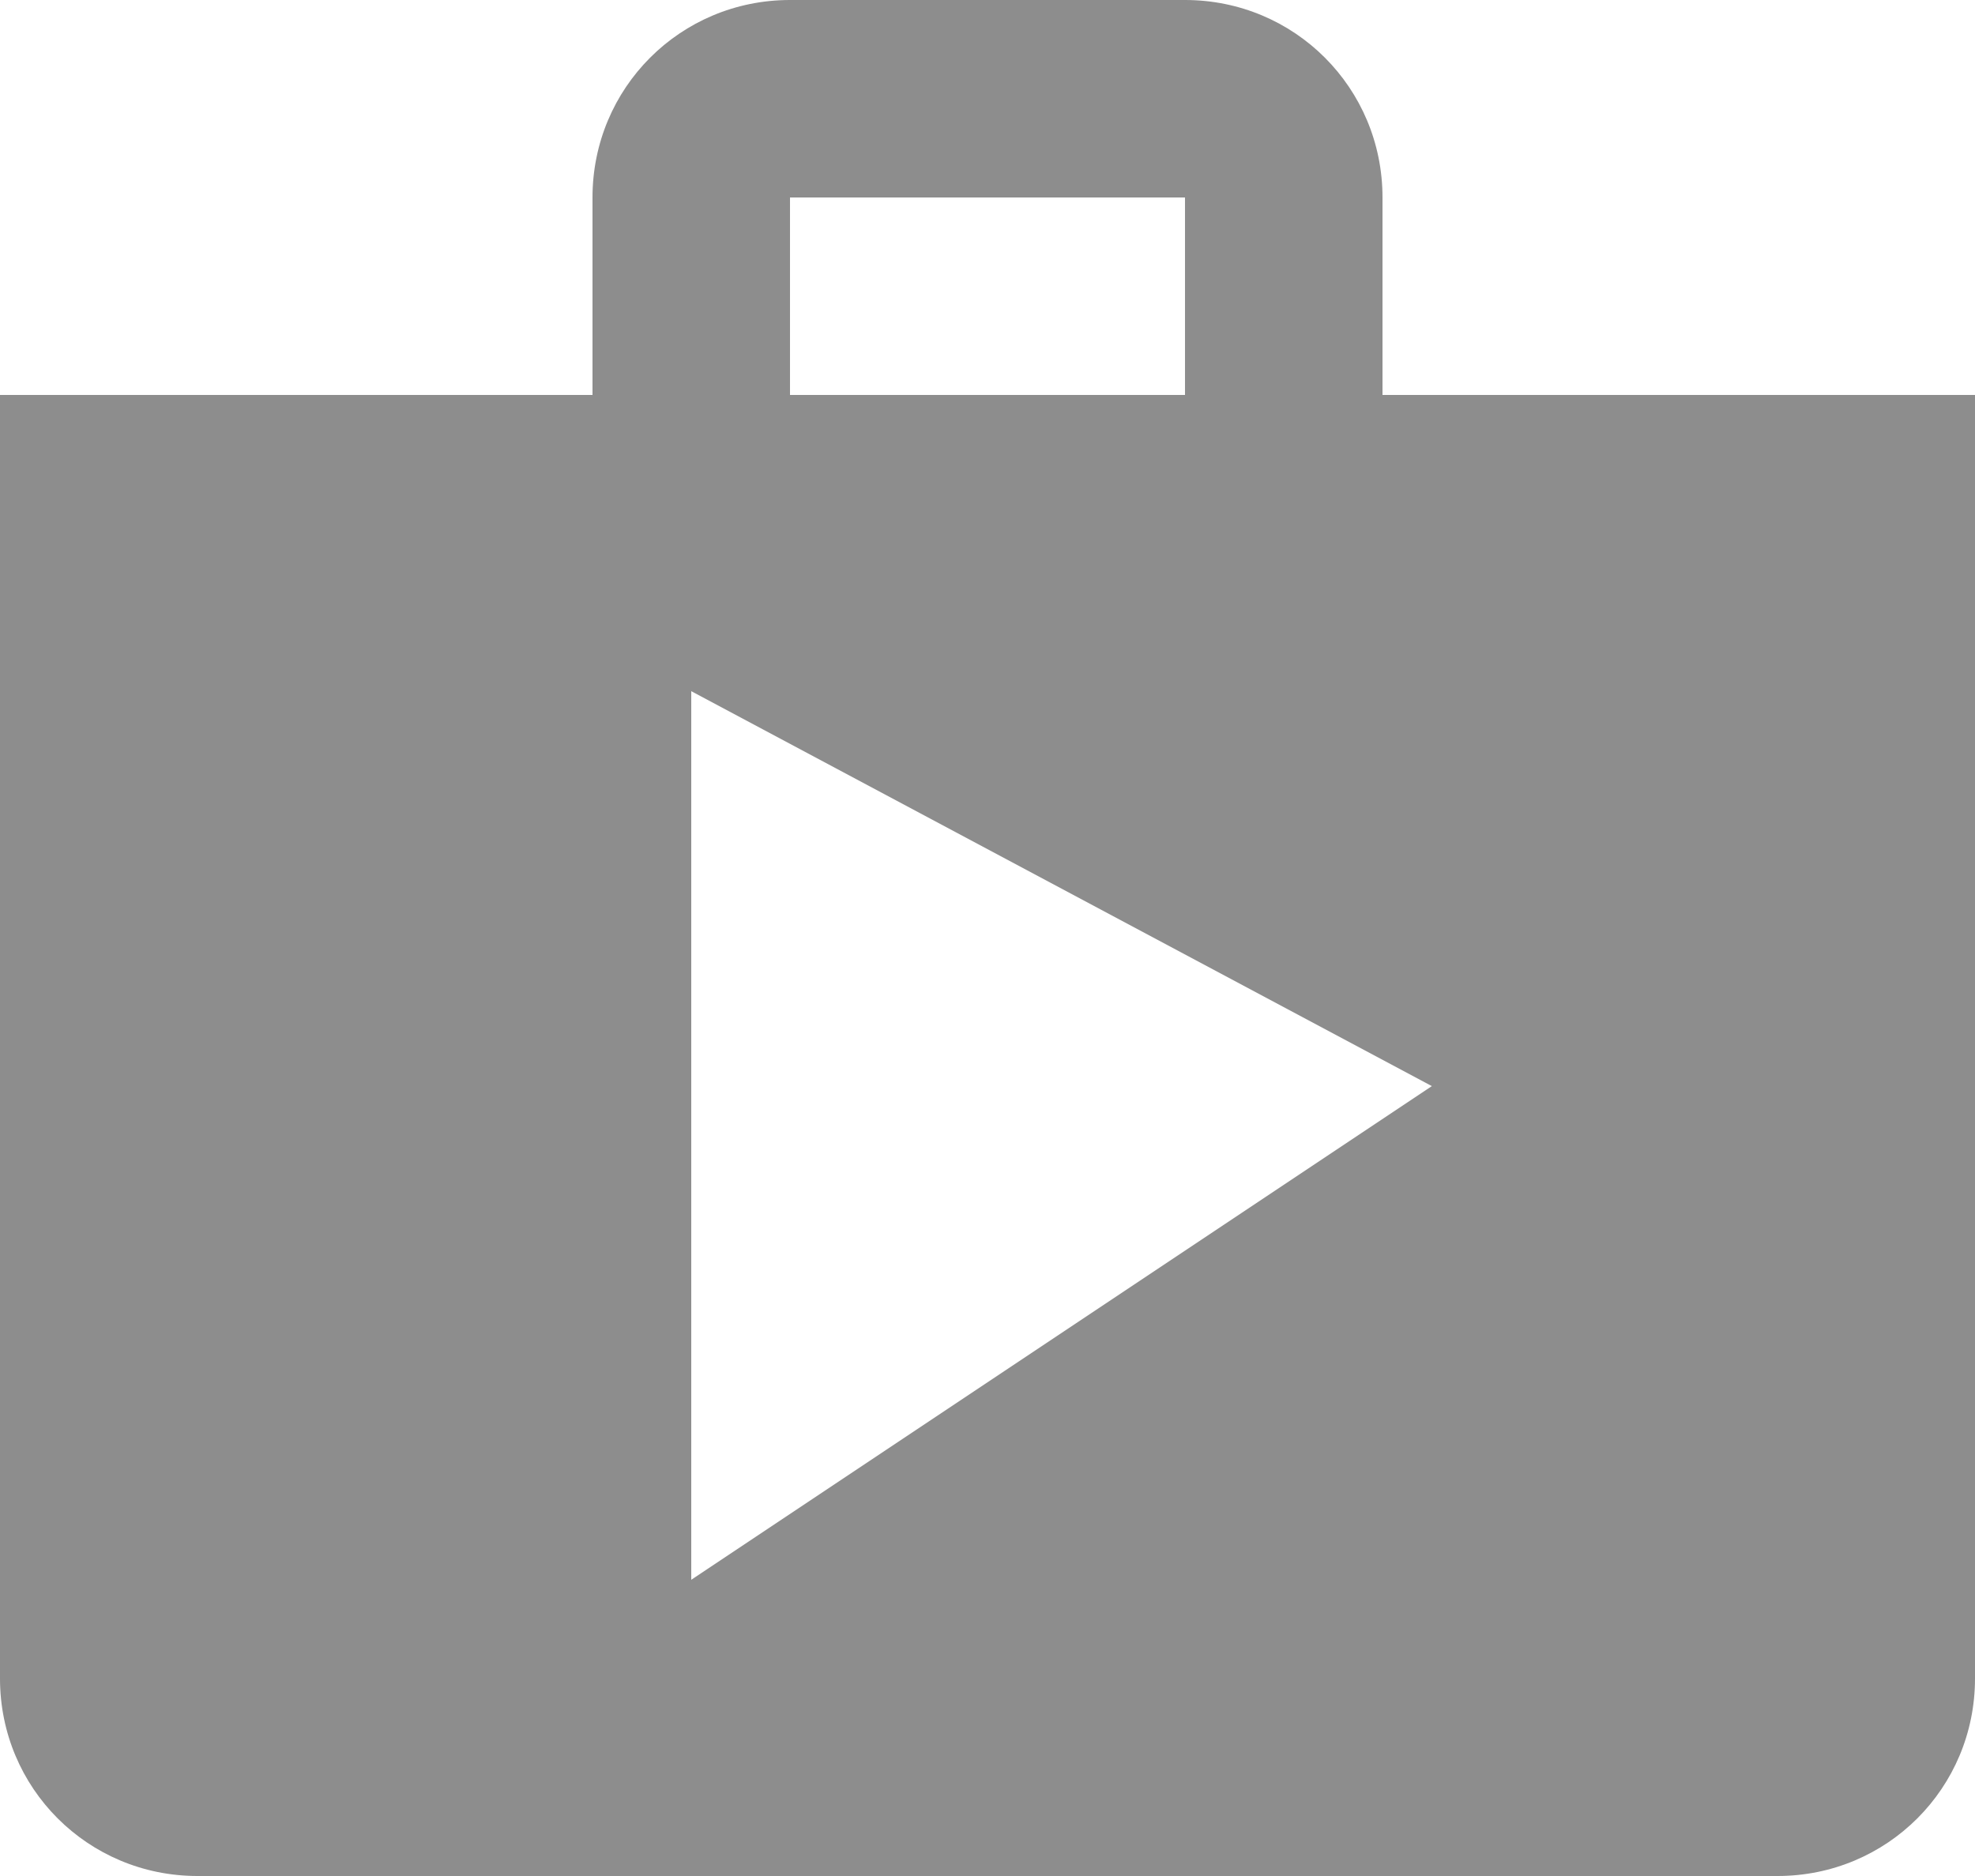 ﻿<?xml version="1.0" encoding="utf-8"?>
<svg version="1.1" xmlns:xlink="http://www.w3.org/1999/xlink" width="20px" height="19px" xmlns="http://www.w3.org/2000/svg">
  <g transform="matrix(1 0 0 1 -29 -611 )">
    <path d="M 20 17  C 20 17  20 4  20 4  L 14 4  C 14 4  14 2  14 2  C 14 0.89  13.11 0  12 0  C 12 0  8 0  8 0  C 6.89 0  6 0.89  6 2  C 6 2  6 4  6 4  L 0 4  C 0 4  0 17  0 17  C 0 18.11  0.89 19  2 19  C 2 19  18 19  18 19  C 19.11 19  20 18.11  20 17  Z M 12 4  L 8 4  L 8 2  L 12 2  L 12 4  Z M 14.5 11  L 7 16  L 7 7  L 14.5 11  Z " fill-rule="nonzero" fill="#8d8d8d" stroke="none" transform="matrix(1 0 0 1 29 611 )" />
  </g>
</svg>